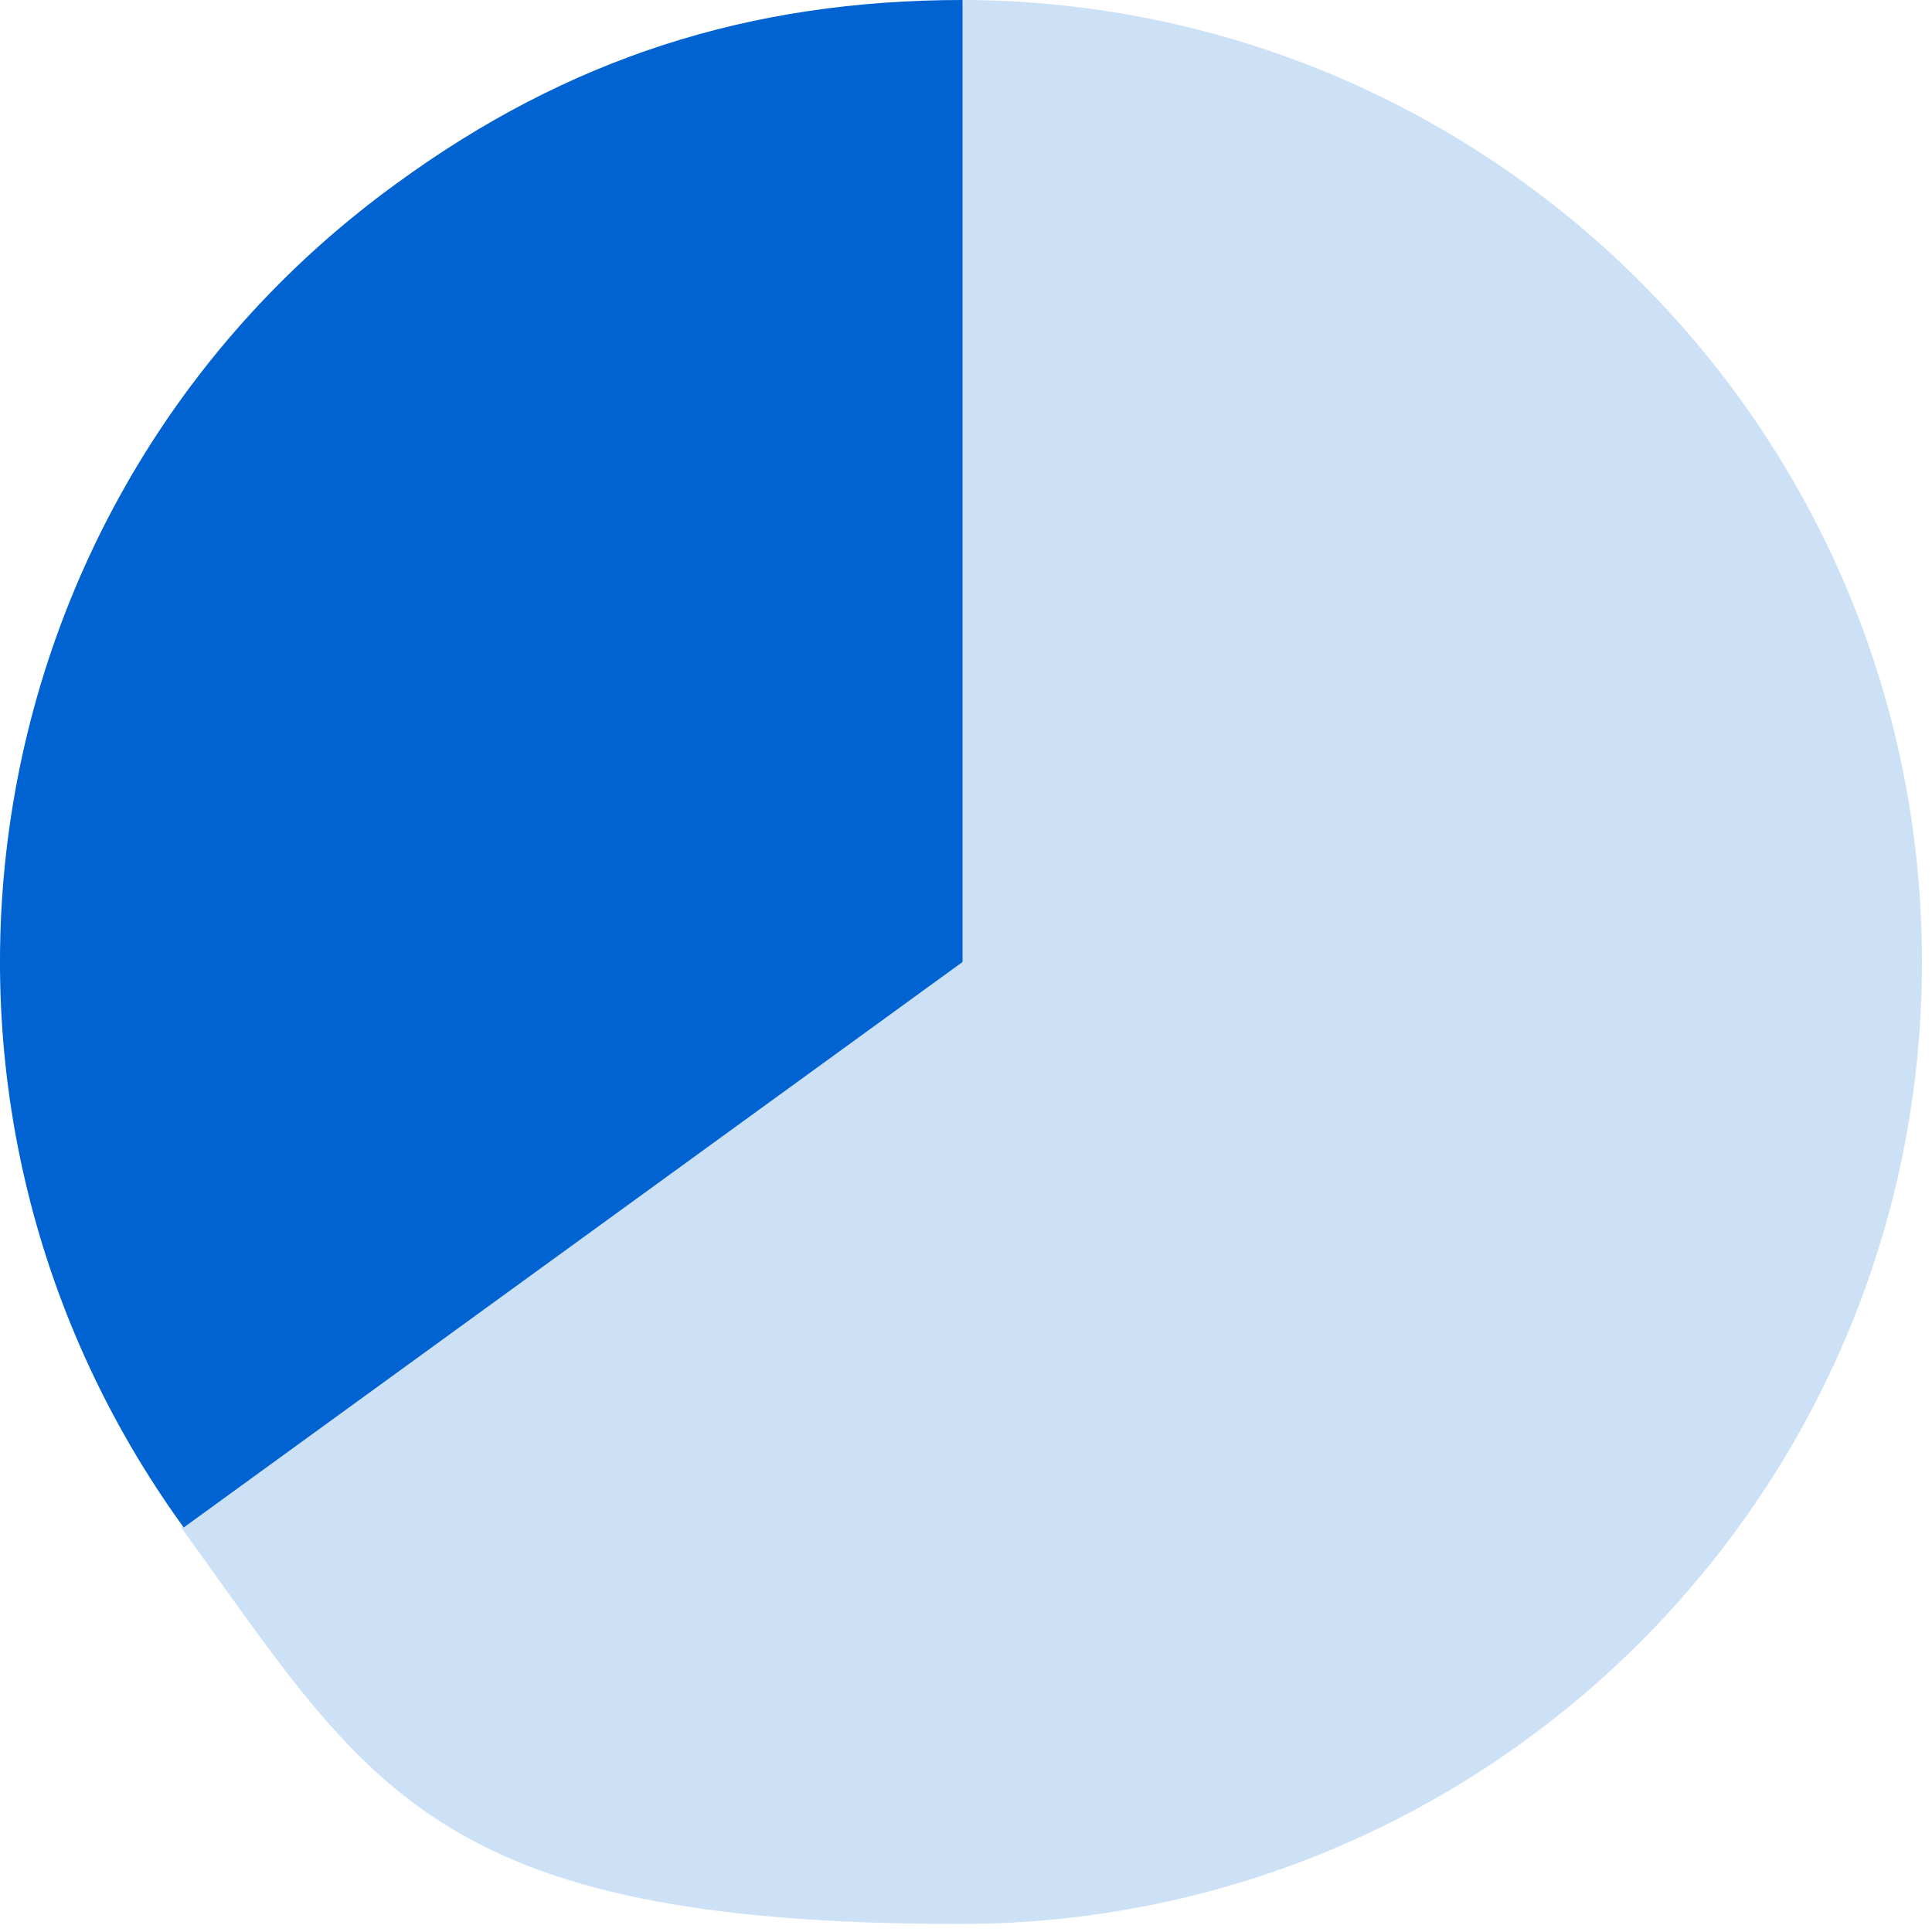 <svg width="96" height="96" viewBox="0 0 96 96" fill="none" xmlns="http://www.w3.org/2000/svg">
<path d="M47.7 47.8V0C74.1 0 95.5 21.4 95.5 47.8C95.5 74.2 74.1 95.6 47.7 95.6C21.3 95.6 18.3 88.7 9 75.9L47.7 47.8Z" fill="#CCE0F6"/>
<path d="M47.828 47.8L9.128 75.9C-6.372 54.5 -1.672 24.6 19.728 9.1C28.228 2.9 37.228 0 47.828 0V47.8Z" fill="#0063D1"/>
</svg>

